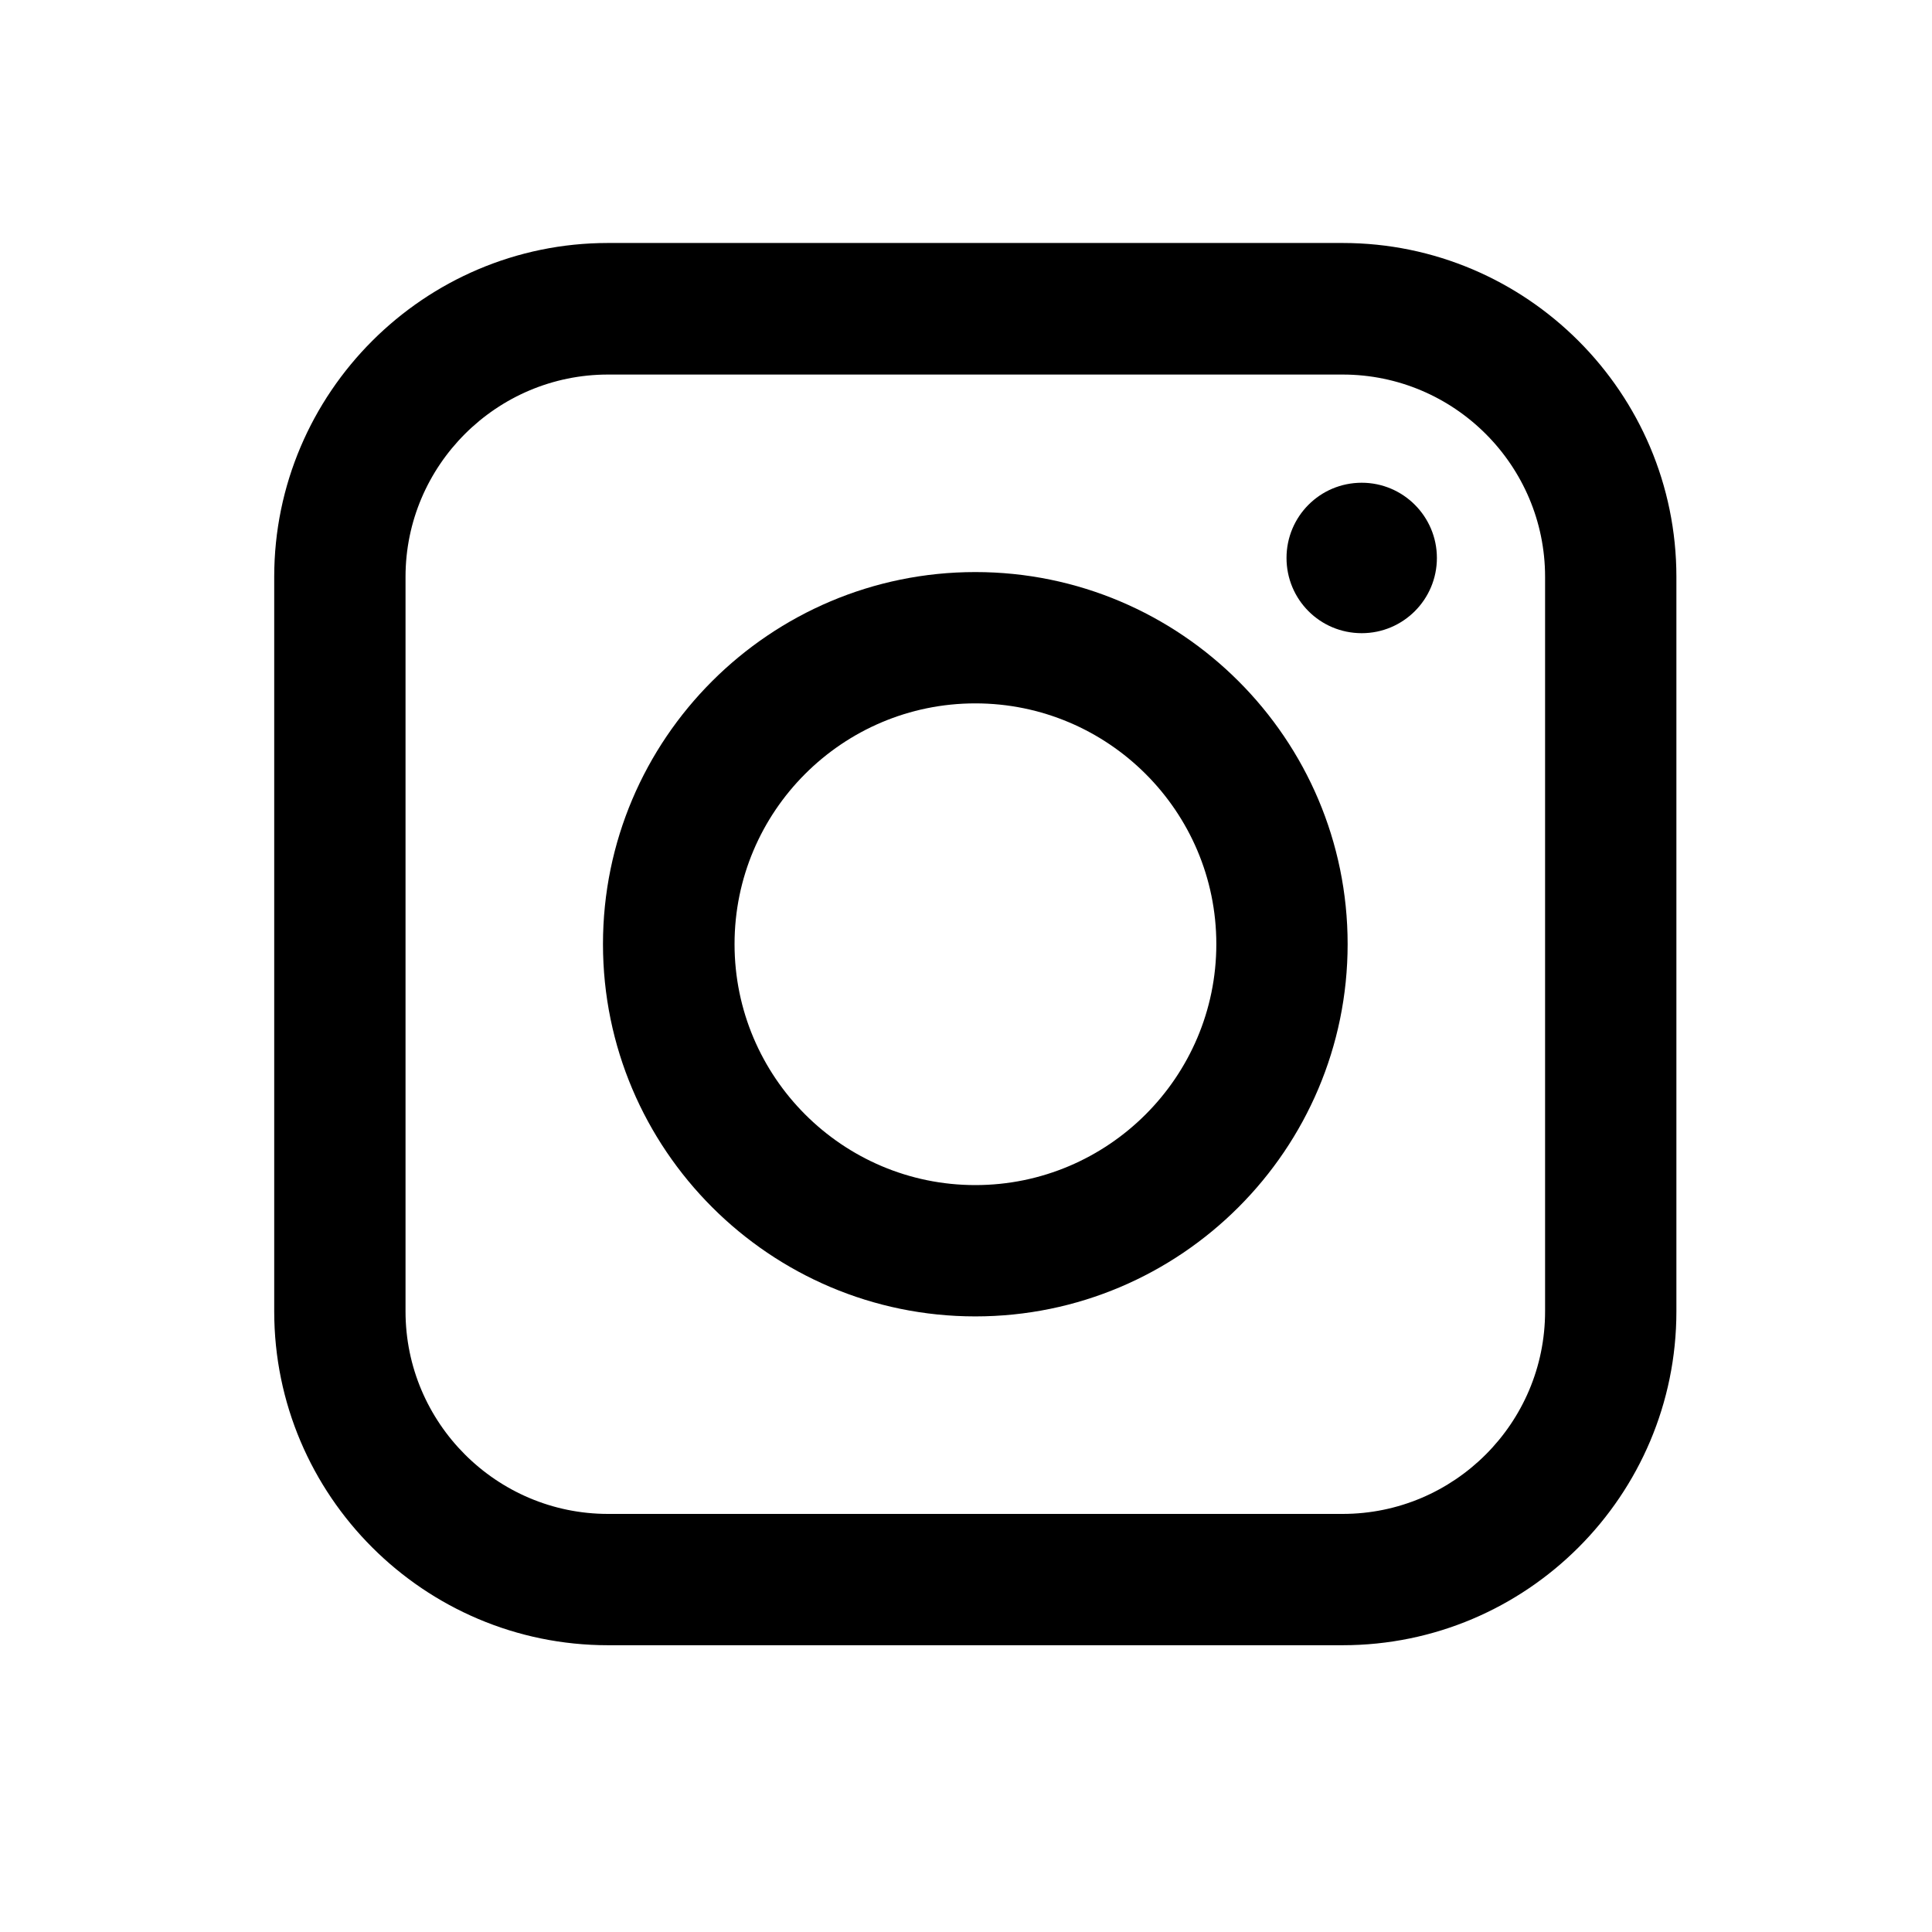 <svg xmlns="http://www.w3.org/2000/svg" xmlns:xlink="http://www.w3.org/1999/xlink" width="40" zoomAndPan="magnify" viewBox="0 0 30 30" height="40" preserveAspectRatio="xMidYMid meet" version="1.2"><defs><clipPath id="29aecc36cb"><path d="M 4.258 3.773 L 26.031 3.773 L 26.031 25.547 L 4.258 25.547 Z M 4.258 3.773 "/></clipPath></defs><g id="da92911b6c"><path style=" stroke:none;fill-rule:nonzero;fill=&quot;currentColor&quot;fill-opacity:1;" d="M 15.145 8.883 C 11.957 8.883 9.363 11.473 9.363 14.66 C 9.363 17.848 11.957 20.441 15.145 20.441 C 18.332 20.441 20.926 17.848 20.926 14.66 C 20.926 11.473 18.332 8.883 15.145 8.883 Z M 15.145 18.402 C 13.082 18.402 11.406 16.723 11.406 14.66 C 11.406 12.598 13.082 10.922 15.145 10.922 C 17.207 10.922 18.887 12.598 18.887 14.66 C 18.887 16.723 17.207 18.402 15.145 18.402 Z M 15.145 18.402 "/><path style=" stroke:none;fill-rule:nonzero;fill=&quot;currentColor&quot;fill-opacity:1;" d="M 21.145 7.496 C 20.496 7.496 19.977 8.02 19.977 8.664 C 19.977 9.309 20.496 9.832 21.145 9.832 C 21.789 9.832 22.312 9.309 22.312 8.664 C 22.312 8.02 21.789 7.496 21.145 7.496 Z M 21.145 7.496 "/><g clip-rule="nonzero" clip-path="url(#29aecc36cb)"><path style=" stroke:none;fill-rule:nonzero;fill=&quot;currentColor&quot;fill-opacity:1;" d="M 20.848 3.773 L 9.441 3.773 C 6.586 3.773 4.258 6.102 4.258 8.957 L 4.258 20.363 C 4.258 23.223 6.586 25.547 9.441 25.547 L 20.848 25.547 C 23.707 25.547 26.031 23.223 26.031 20.363 L 26.031 8.957 C 26.031 6.102 23.707 3.773 20.848 3.773 Z M 23.992 20.363 C 23.992 22.098 22.582 23.508 20.848 23.508 L 9.441 23.508 C 7.711 23.508 6.297 22.098 6.297 20.363 L 6.297 8.957 C 6.297 7.227 7.711 5.816 9.441 5.816 L 20.848 5.816 C 22.582 5.816 23.992 7.227 23.992 8.957 Z M 23.992 20.363 "/></g></g></svg>